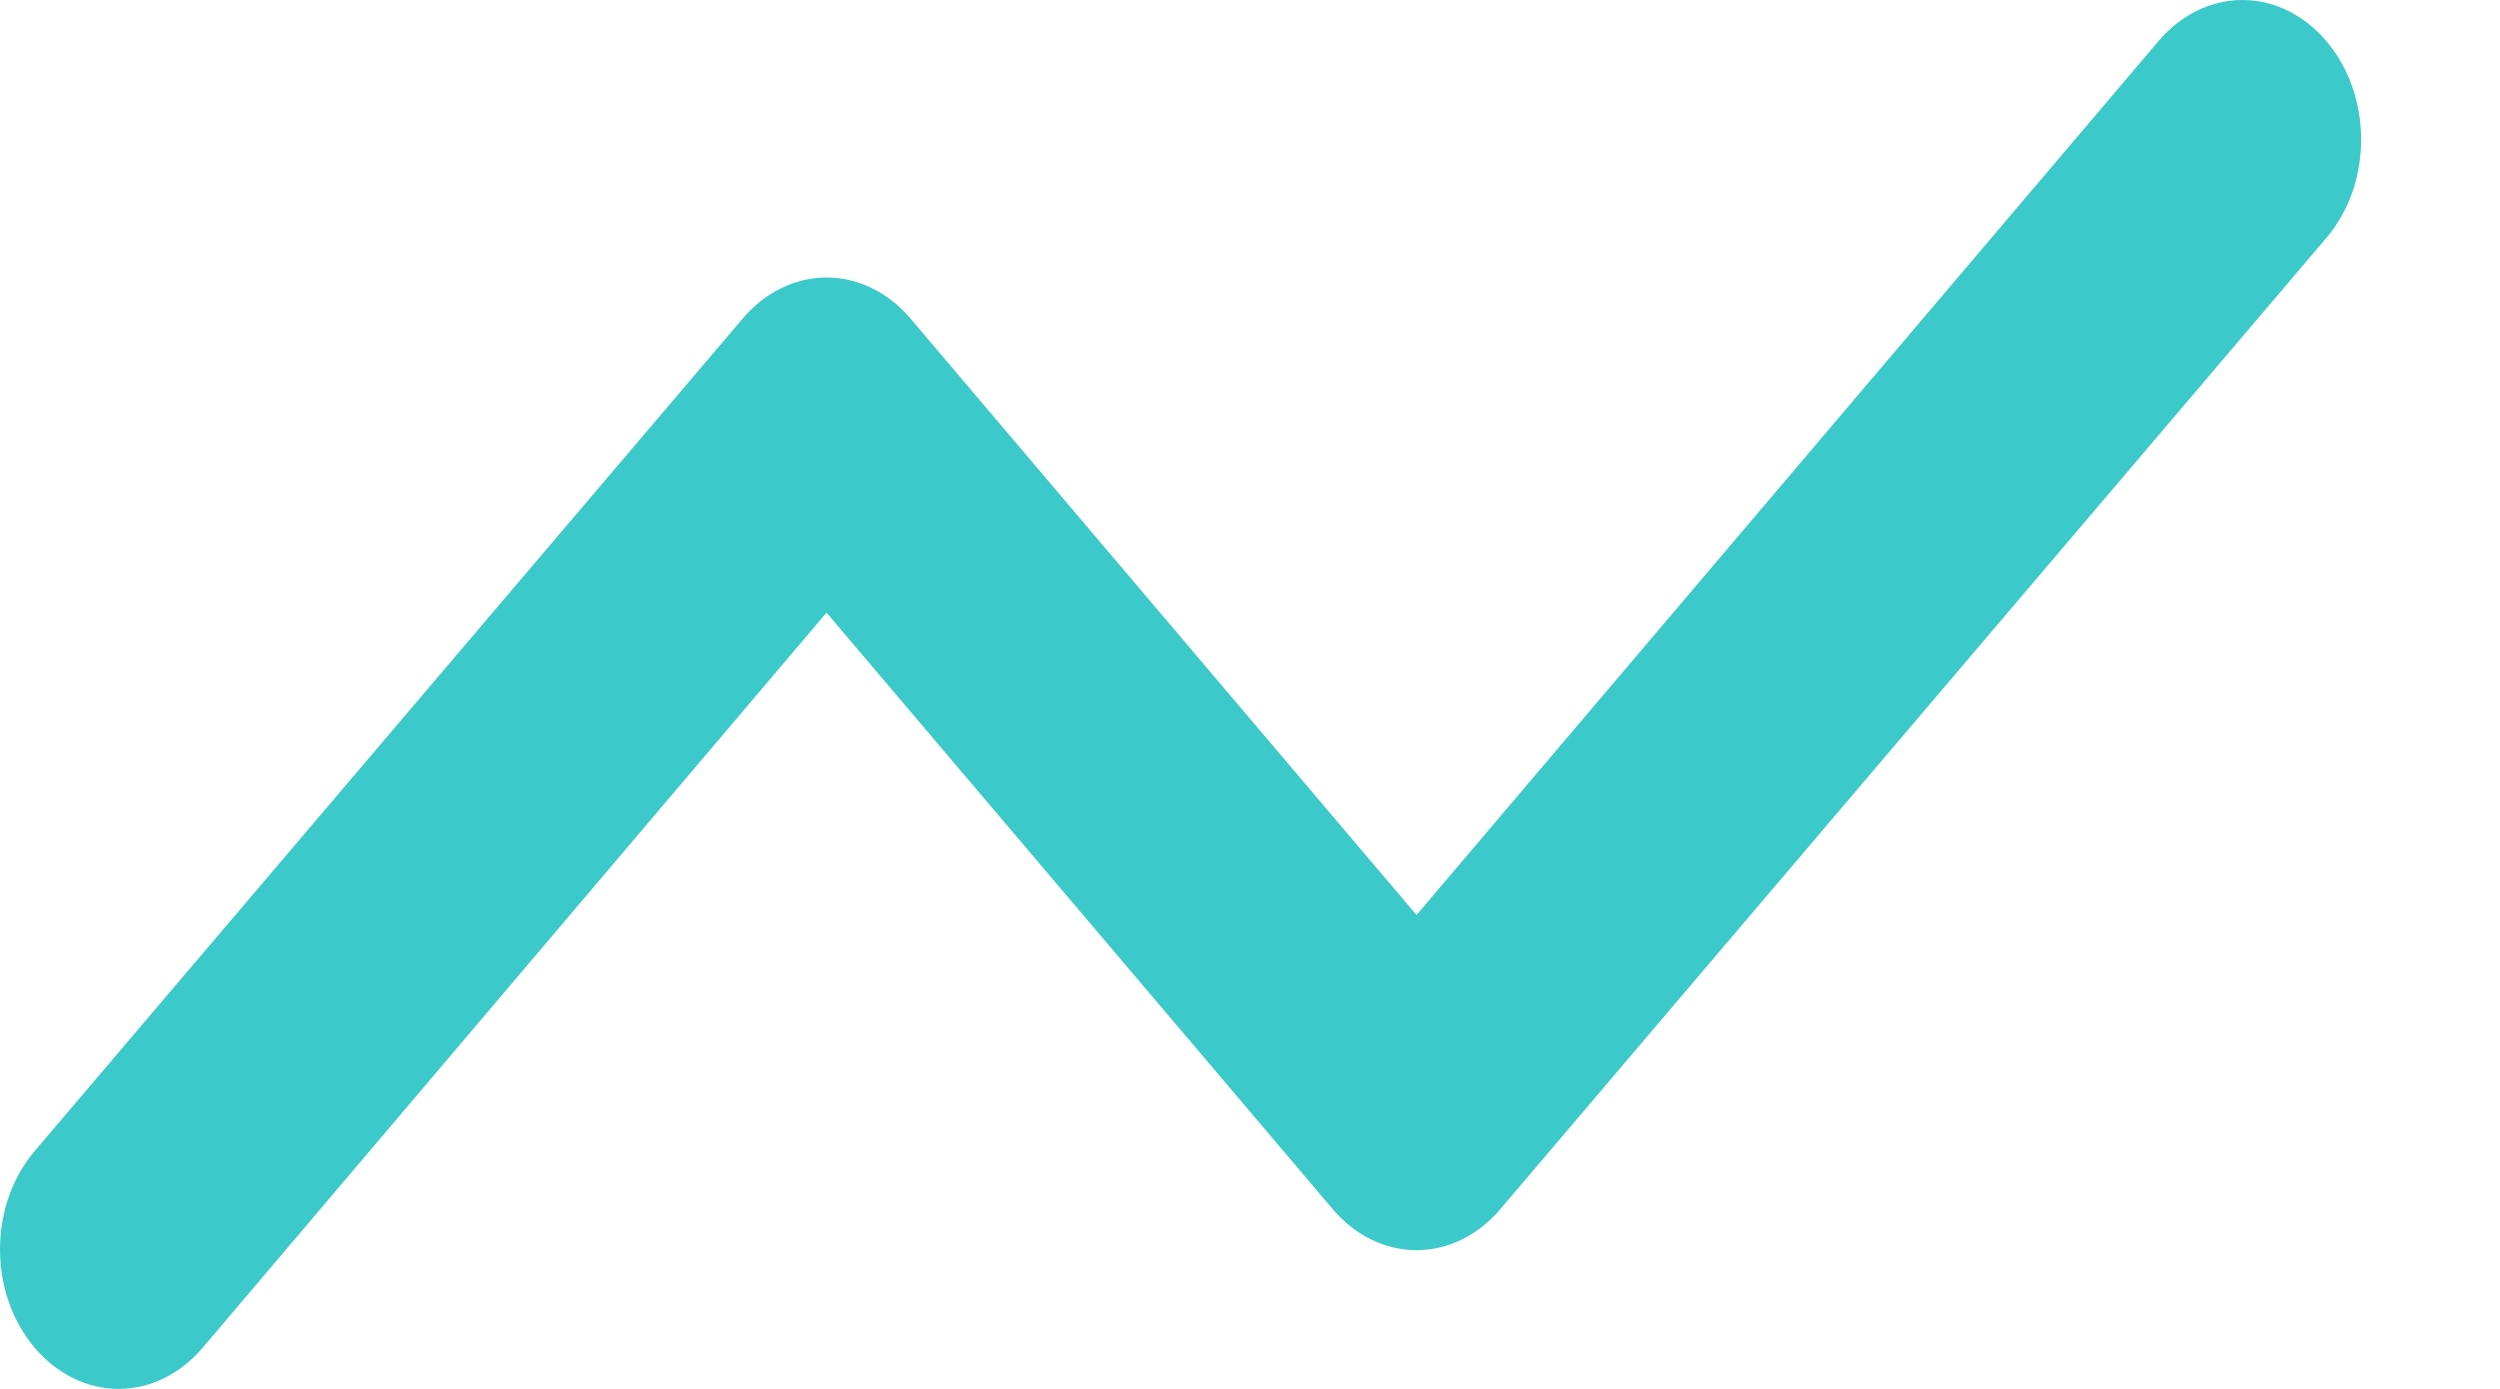 <svg width="18" height="10" viewBox="0 0 18 10" fill="none" xmlns="http://www.w3.org/2000/svg">
<path d="M16.749 0.295C16.67 0.202 16.576 0.128 16.472 0.077C16.369 0.026 16.258 0 16.146 0C16.033 0 15.922 0.026 15.819 0.077C15.715 0.128 15.621 0.202 15.542 0.295L10.199 6.588L6.555 2.293C6.476 2.2 6.382 2.125 6.278 2.075C6.175 2.024 6.064 1.998 5.951 1.998C5.839 1.998 5.728 2.024 5.625 2.075C5.521 2.125 5.427 2.2 5.348 2.293L0.251 8.286C0.172 8.379 0.108 8.49 0.065 8.611C0.022 8.733 0 8.864 0 8.995C0 9.127 0.022 9.258 0.065 9.38C0.108 9.501 0.172 9.612 0.251 9.705C0.33 9.798 0.424 9.872 0.528 9.923C0.631 9.974 0.742 10 0.854 10C0.967 10 1.078 9.974 1.181 9.923C1.285 9.872 1.379 9.798 1.458 9.705L5.951 4.411L9.596 8.706C9.675 8.799 9.769 8.874 9.872 8.924C9.976 8.975 10.087 9.001 10.199 9.001C10.311 9.001 10.422 8.975 10.526 8.924C10.629 8.874 10.723 8.799 10.802 8.706L16.749 1.714C16.828 1.621 16.892 1.51 16.935 1.389C16.978 1.267 17 1.136 17 1.005C17 0.873 16.978 0.742 16.935 0.621C16.892 0.499 16.828 0.388 16.749 0.295Z" fill="#3BCAC9"/>
</svg>
